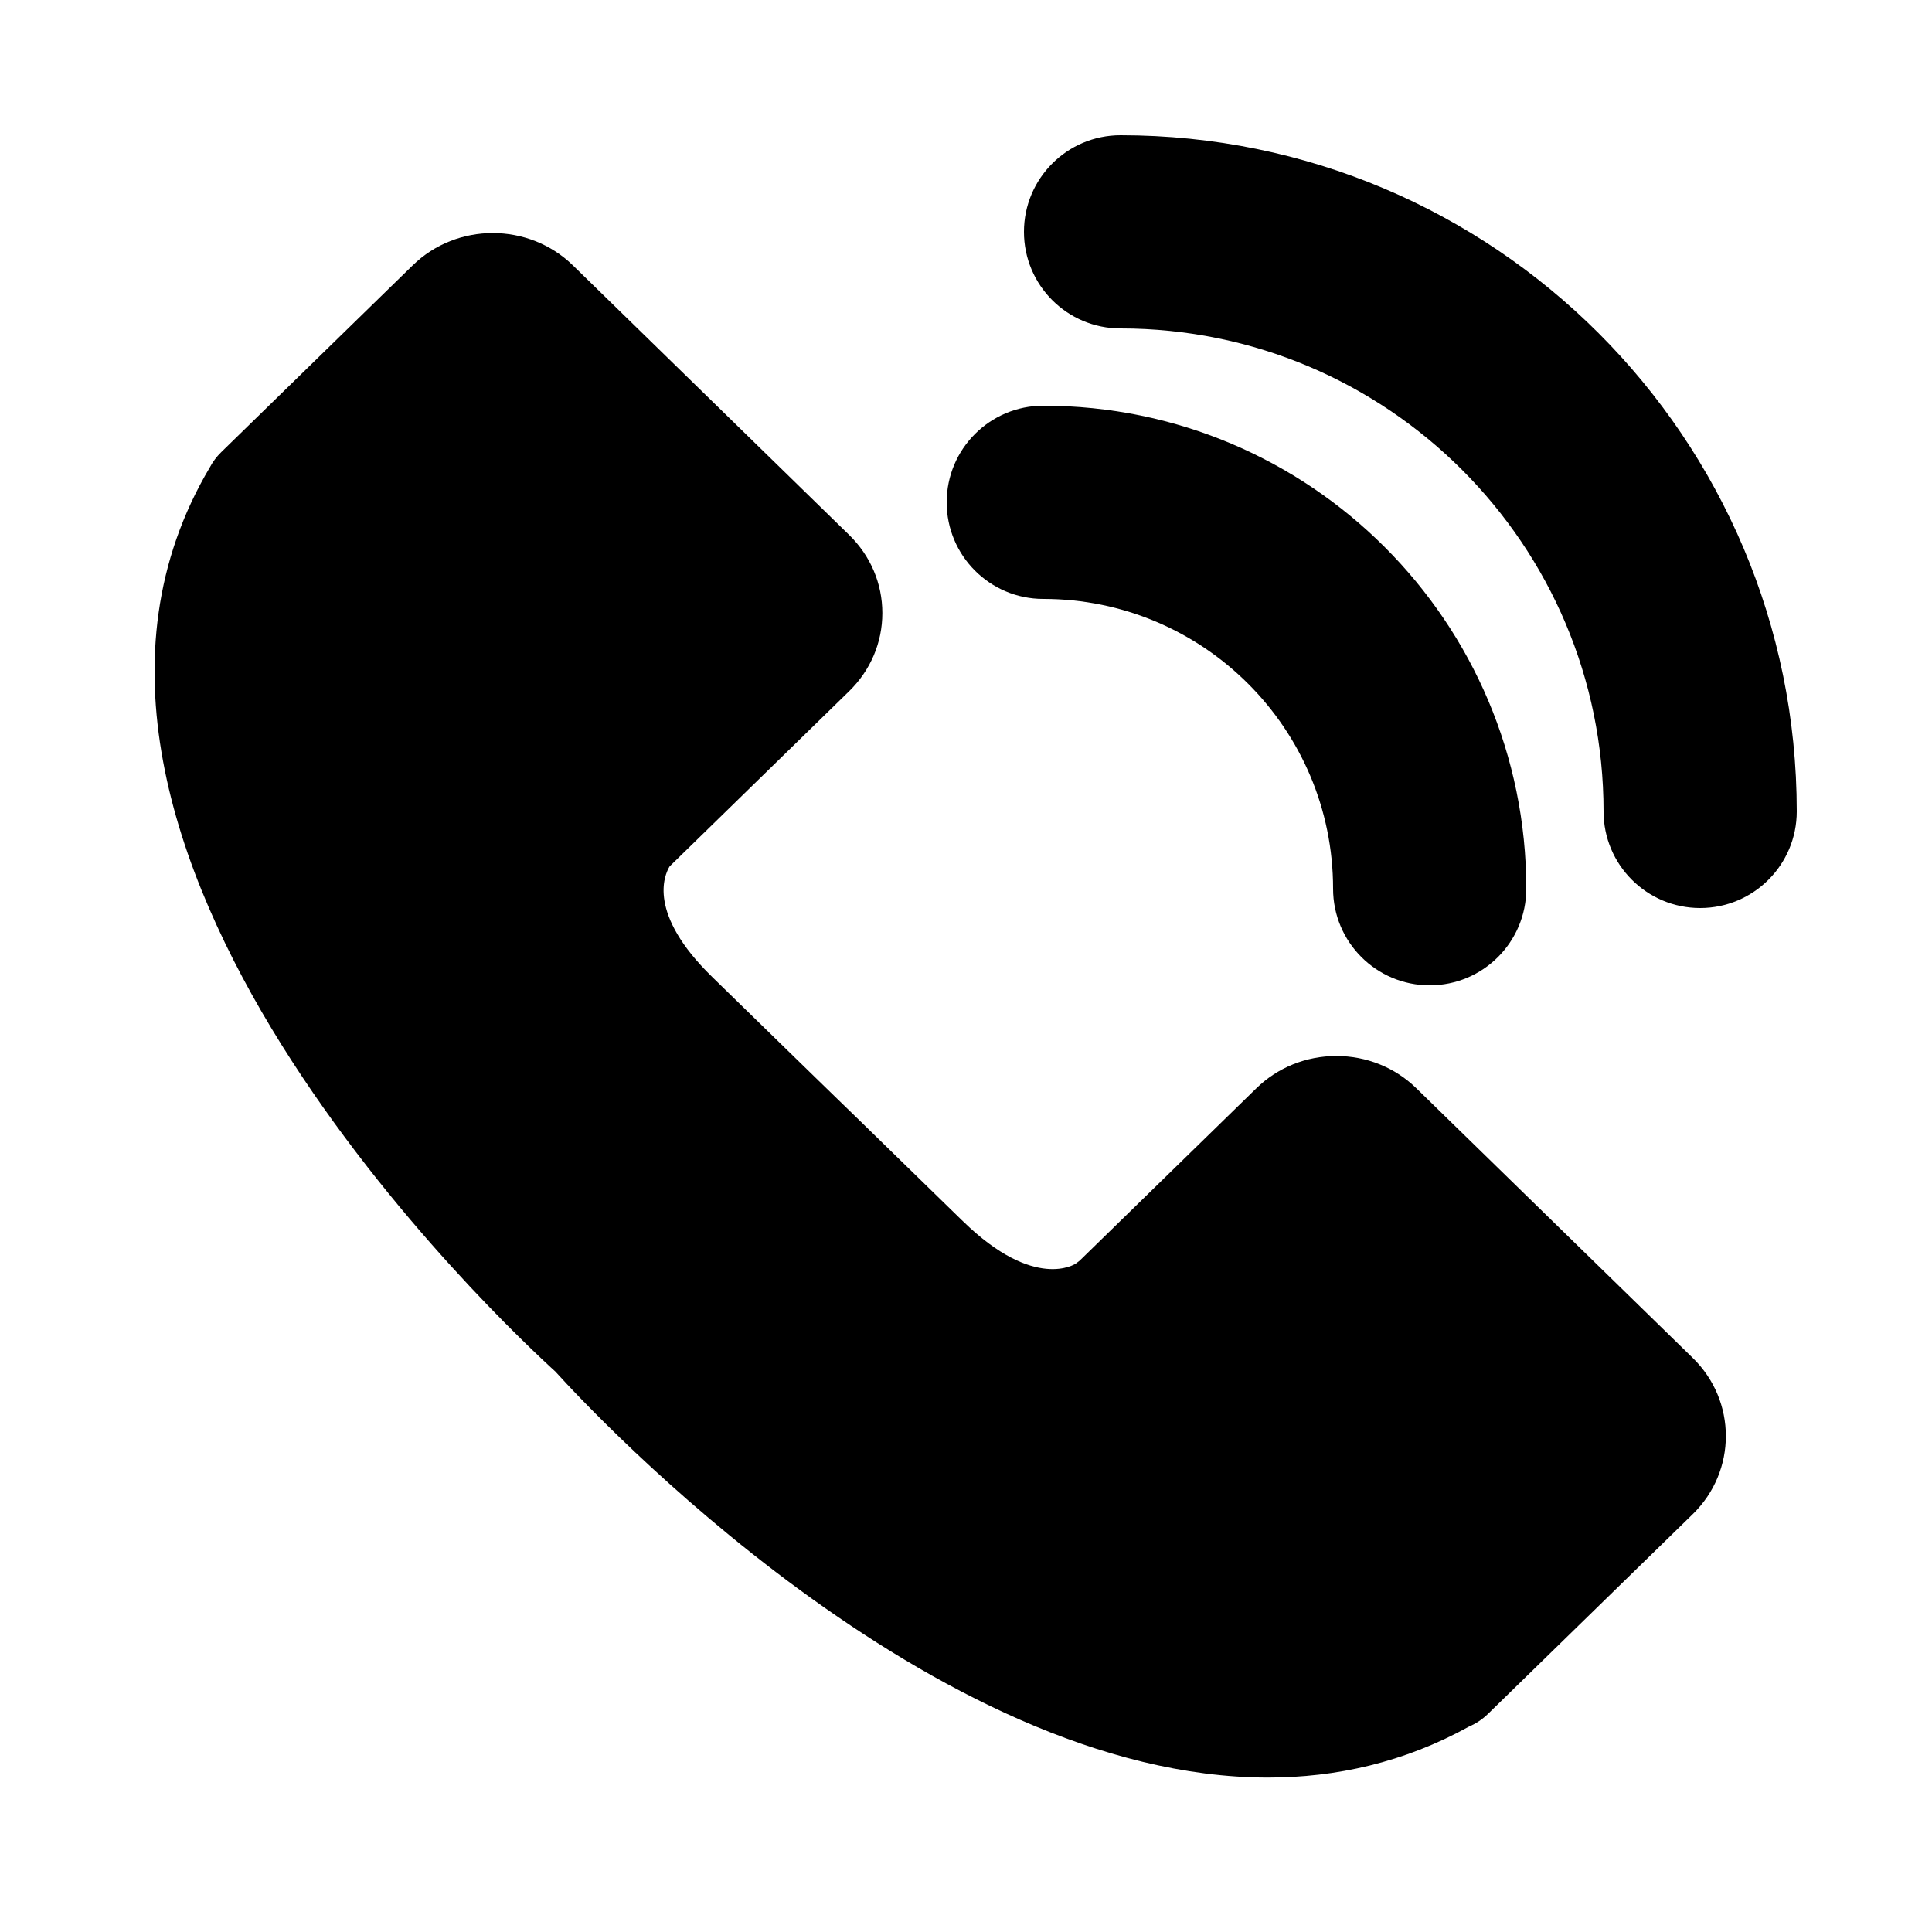 <svg height="50" viewBox="0 0 50 50" width="50" xmlns="http://www.w3.org/2000/svg"><g fill="#000" fill-rule="evenodd"><path d="m14.398 35.519c-1.228-1.112-14.746-13.693-8.968-23.423.075-.143.174-.276.296-.395l4.955-4.834c1.141-1.114 3-1.114 4.144-.001l7.152 6.979c.553.54.858 1.257.858 2.021s-.305 1.481-.858 2.021l-4.647 4.535c-.14.229-.578 1.224 1.1 2.86 2.897 2.826 3.221 3.138 3.237 3.154.004.004.268.255 3.22 3.137.012.011.025.023.037.035 1.863 1.817 2.915 1.097 2.924 1.089.03-.025.062-.05.094-.072l4.571-4.459c.552-.539 1.288-.837 2.072-.837.782 0 1.519.297 2.072.837l7.151 6.977c1.142 1.114 1.143 2.927.001 4.042l-5.3 5.17c-.142.139-.308.249-.488.327-1.685.931-3.444 1.321-5.207 1.321-8.682.001-17.495-9.464-18.417-10.481z"/><g fill-rule="nonzero"><path d="m39.5 23c0 1.381-1.119 2.5-2.5 2.5s-2.5-1.119-2.5-2.5c0-4.142-3.358-7.5-7.5-7.5-1.381 0-2.5-1.119-2.5-2.5s1.119-2.5 2.5-2.5c6.904 0 12.5 5.596 12.5 12.5z"/><path d="m46.5 21c0 1.381-1.119 2.5-2.5 2.5s-2.5-1.119-2.5-2.5c0-6.904-5.596-12.5-12.5-12.5-1.381 0-2.5-1.119-2.5-2.5s1.119-2.5 2.5-2.5c9.665 0 17.5 7.835 17.5 17.5z"/></g></g></svg>